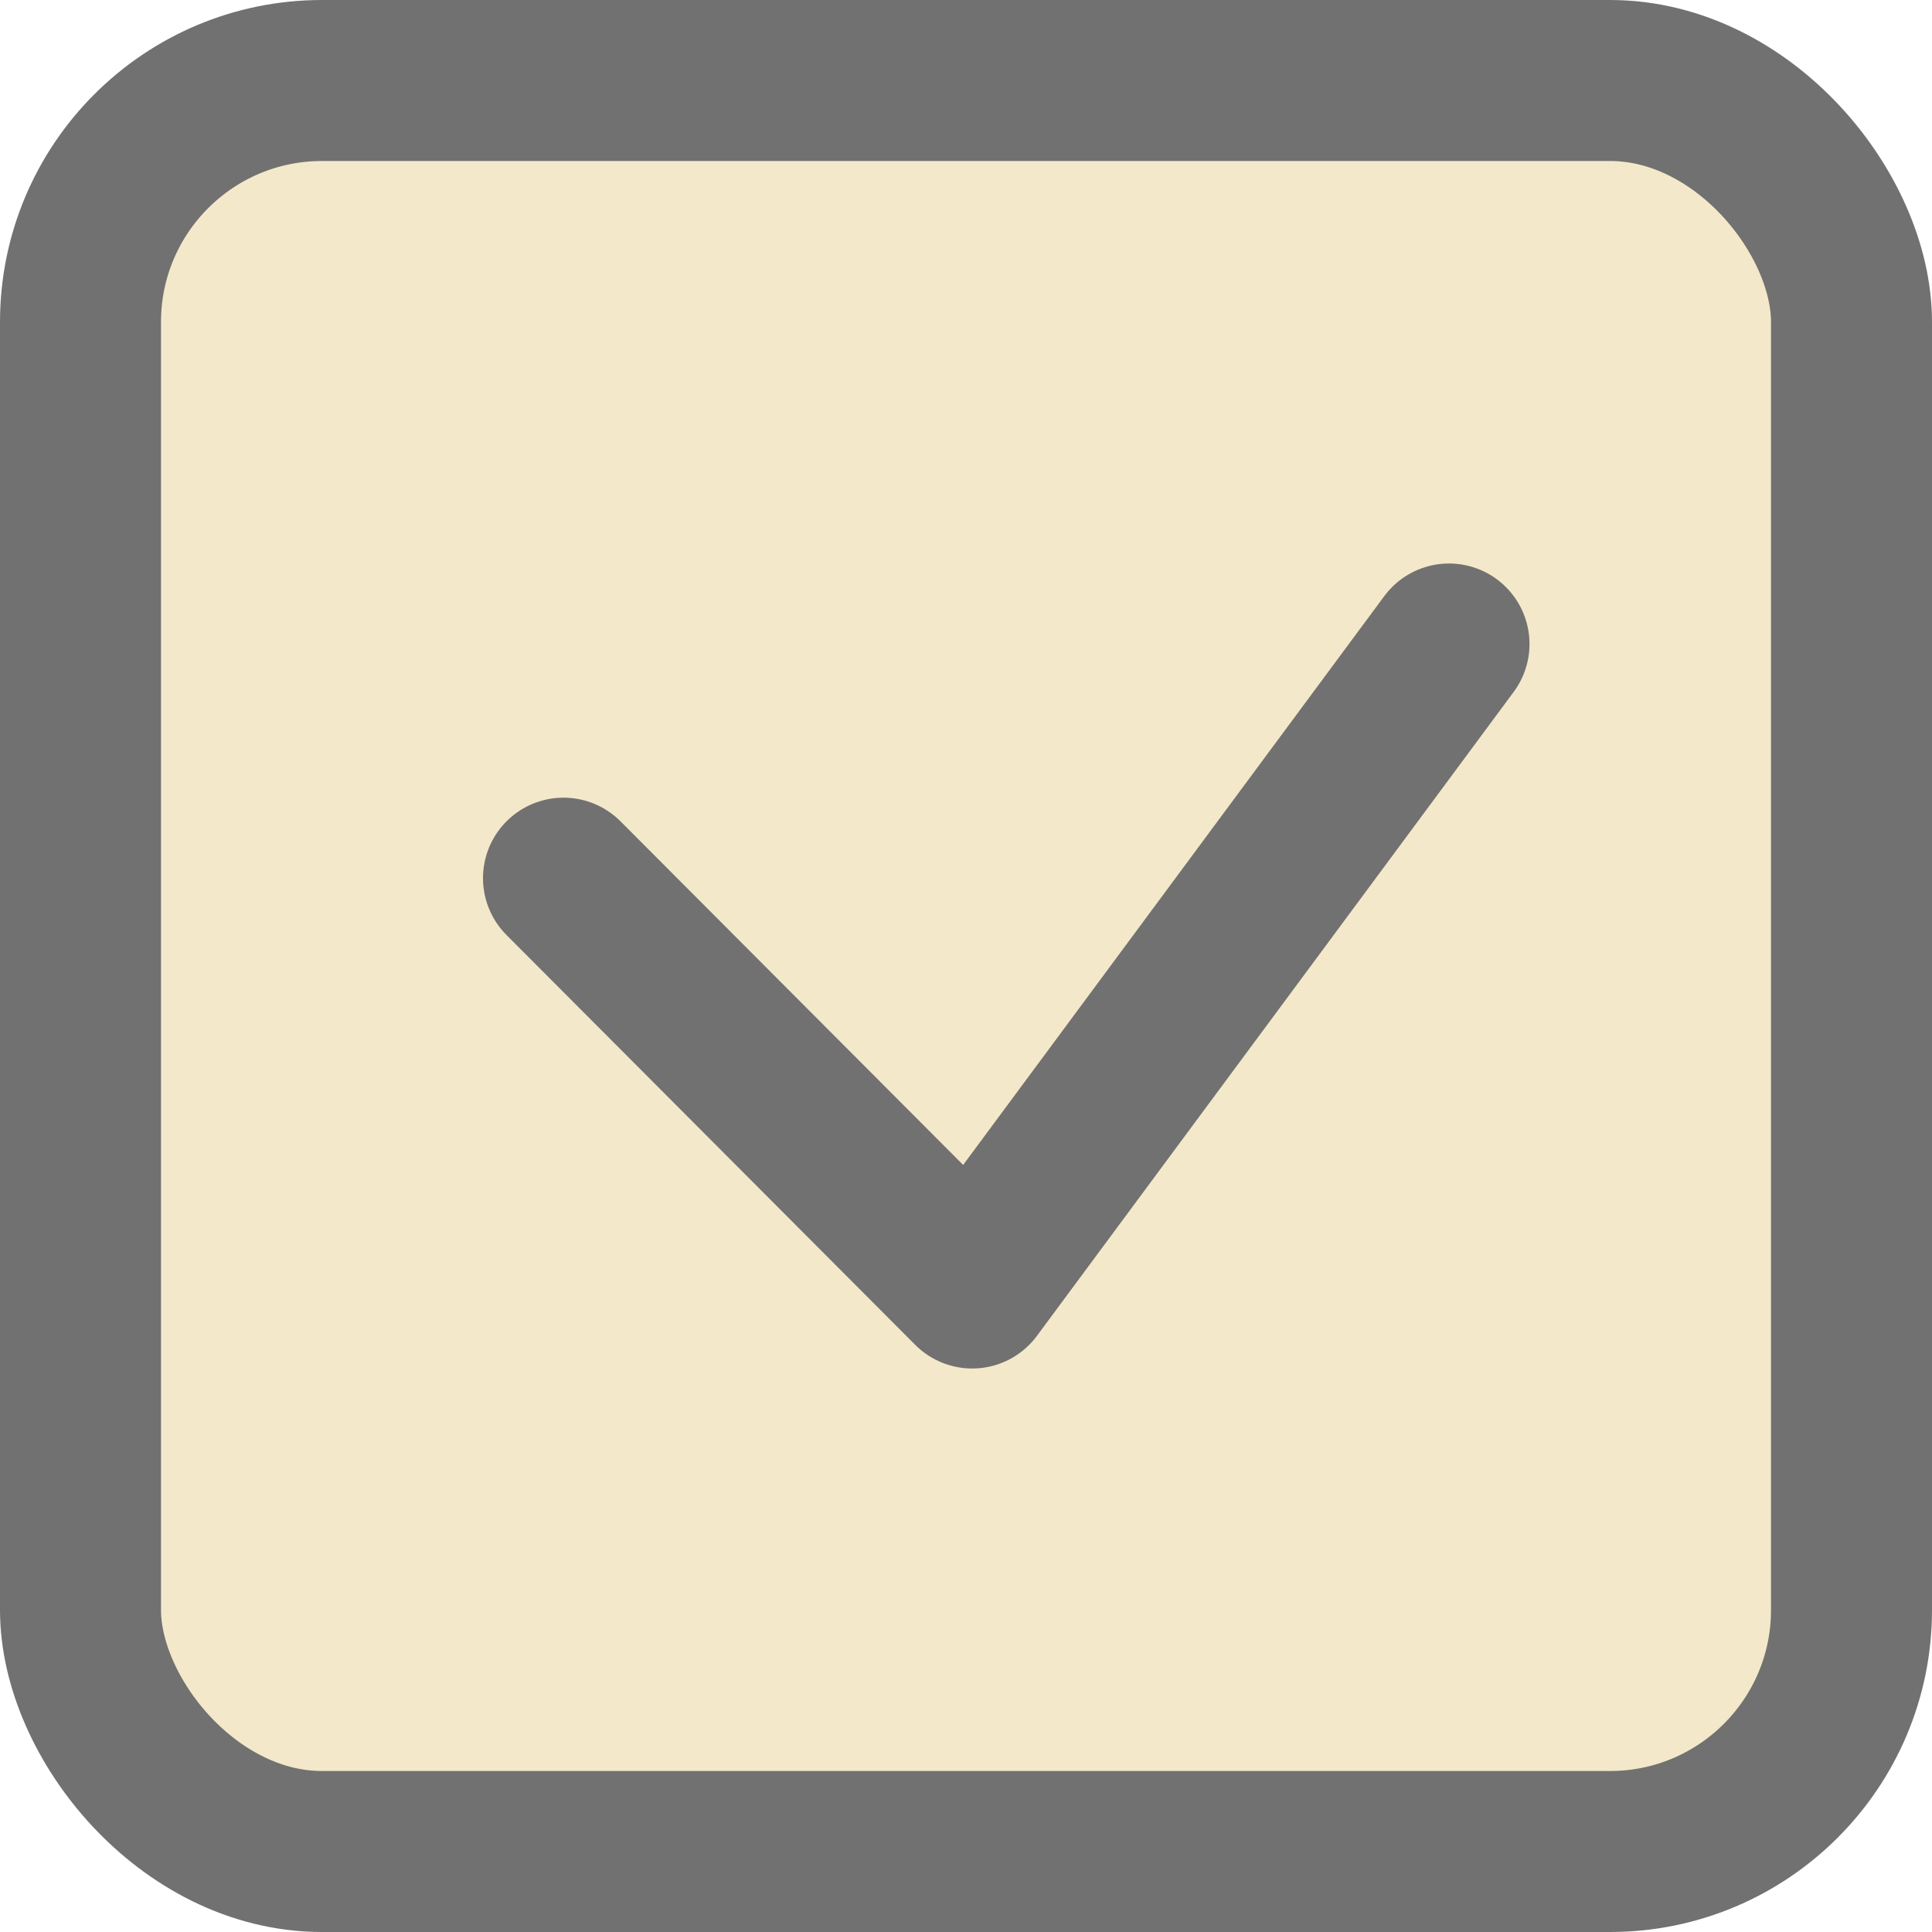 <svg width="24" height="24" viewBox="0 0 24 24" fill="none" xmlns="http://www.w3.org/2000/svg">
<rect x="1" y="1" width="22" height="22" rx="3" fill="#F4E8CA"/>
<rect x="1" y="1" width="22" height="22" rx="3" stroke="#717171" stroke-width="2"/>
<path d="M7 10.909L12.077 16L18 8" stroke="#717171" stroke-width="2" stroke-linecap="round" stroke-linejoin="round"/>
</svg>
